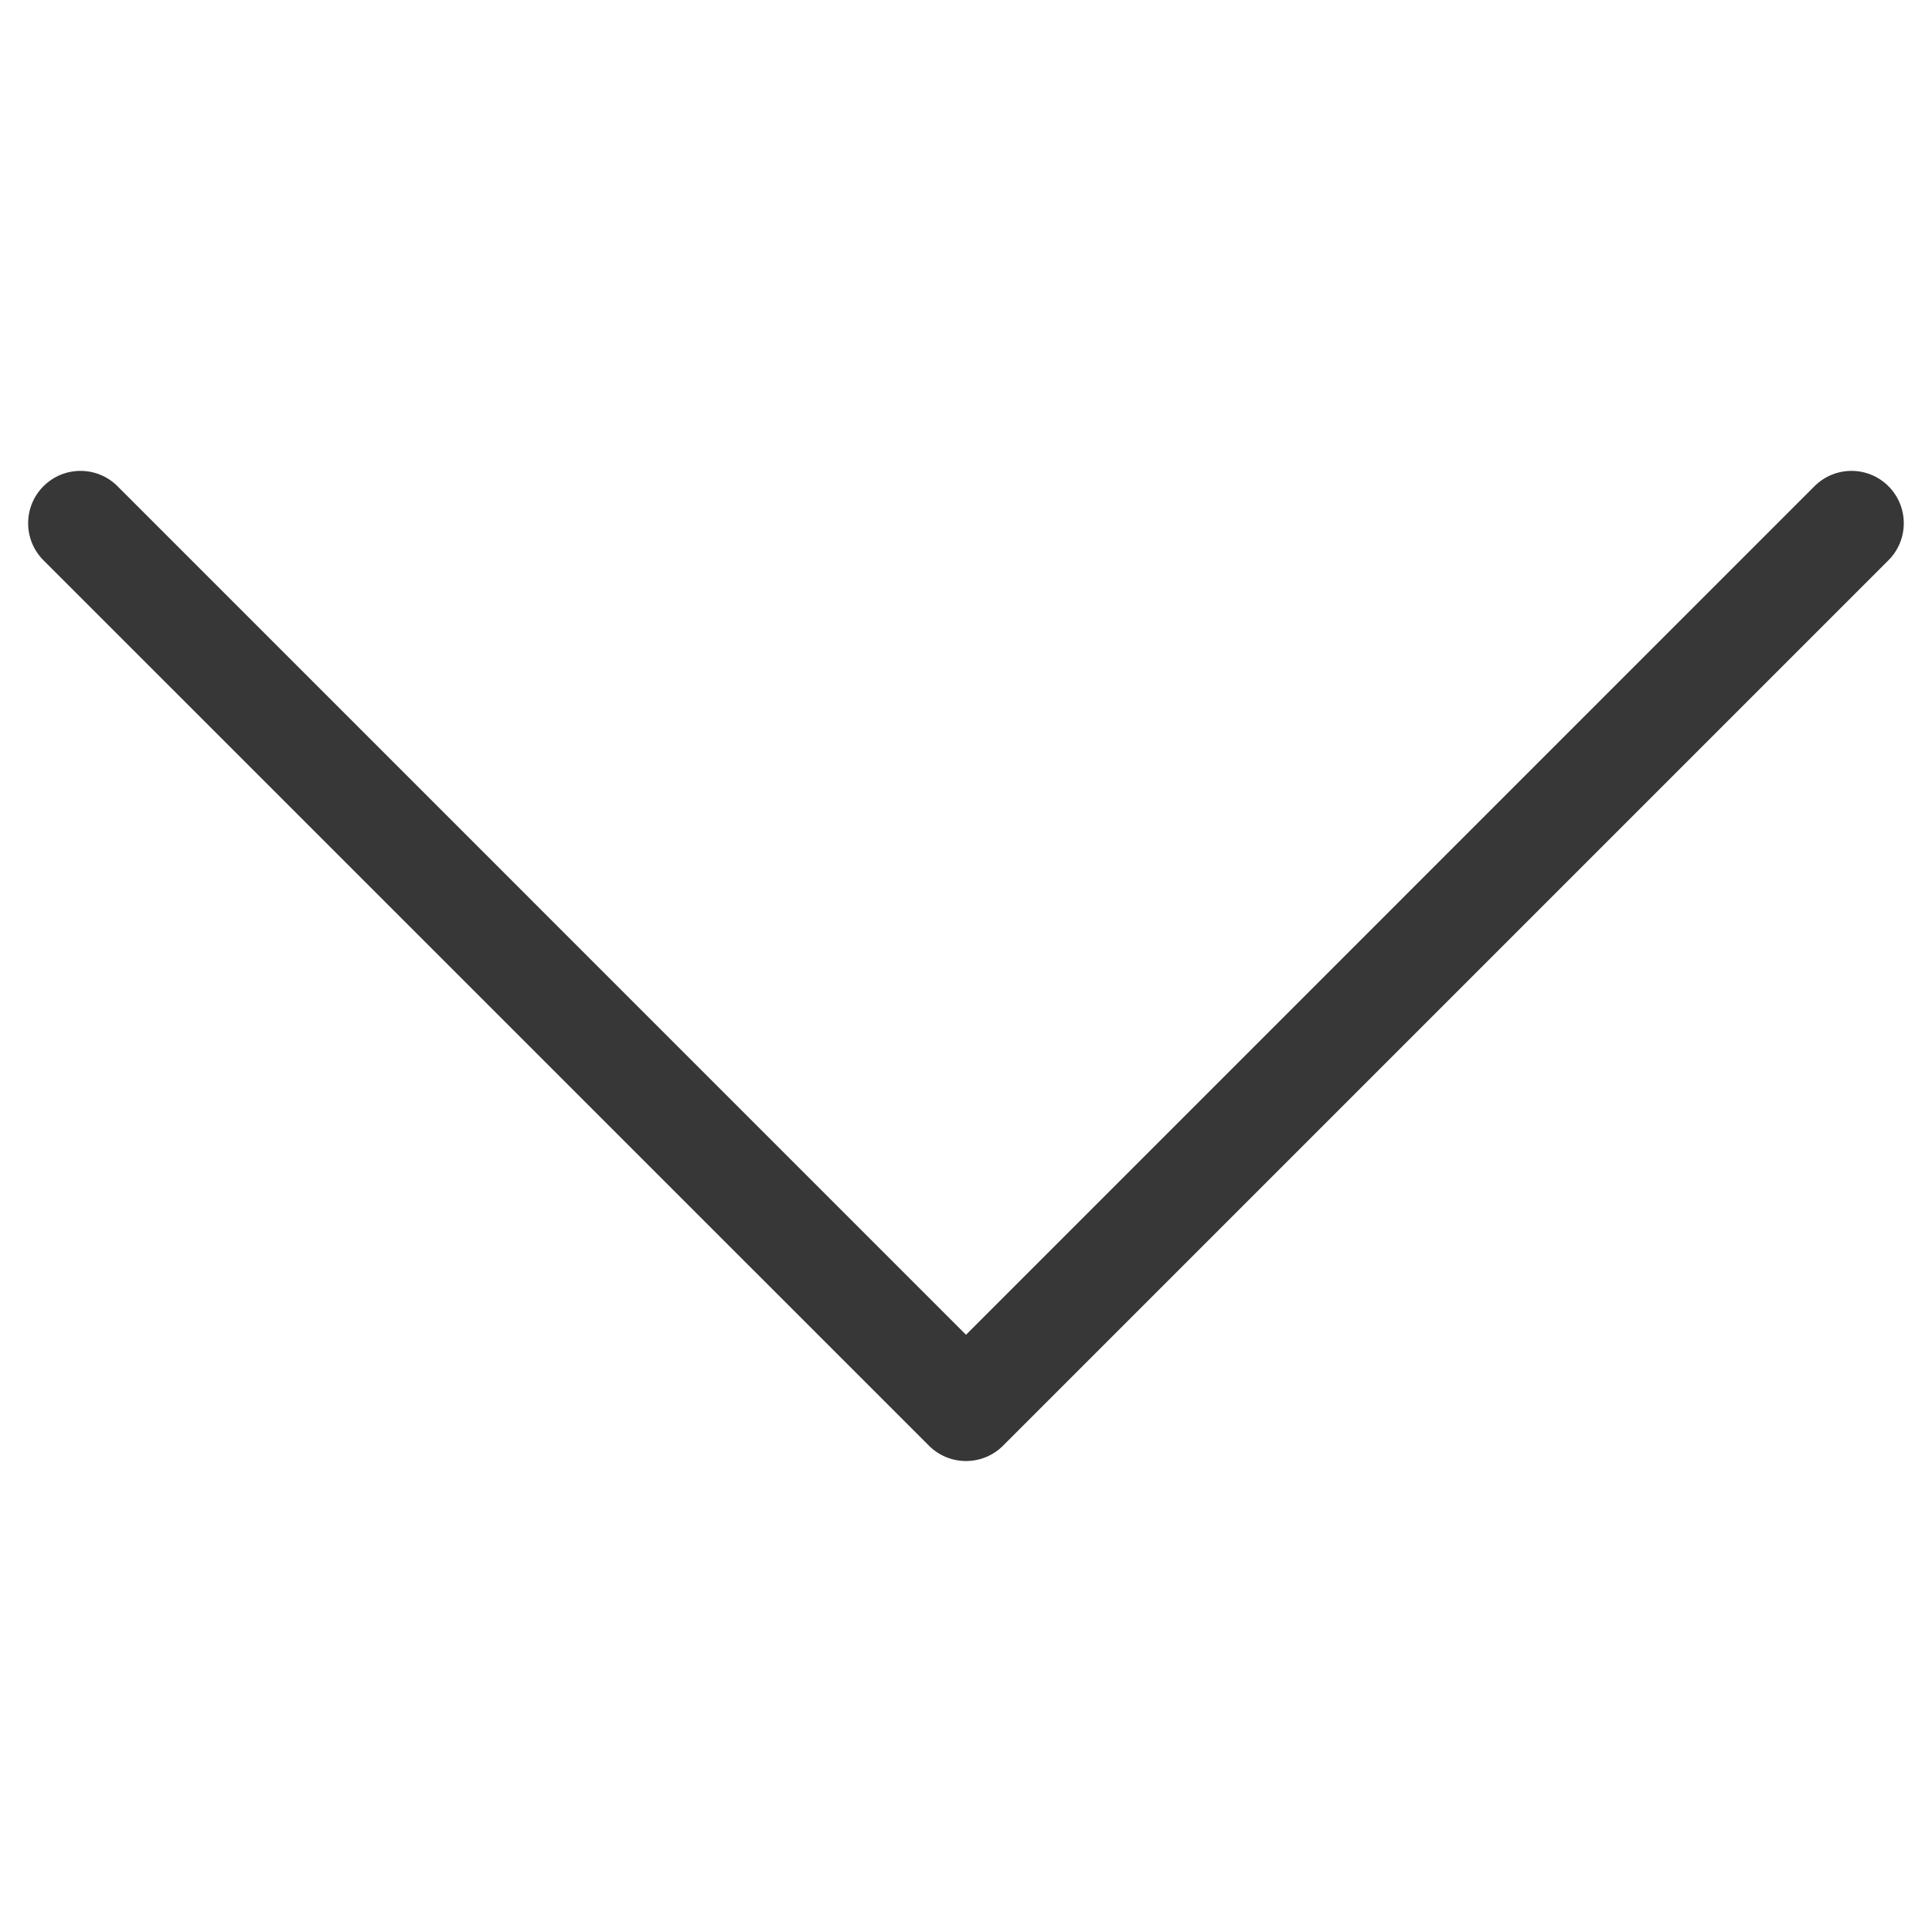 <svg width="24" height="24" viewBox="0 0 24 24" fill="none" xmlns="http://www.w3.org/2000/svg">
<path fill-rule="evenodd" clip-rule="evenodd" d="M23.459 6.04C23.206 5.786 22.794 5.786 22.54 6.04L12 16.581L1.46 6.04C1.206 5.786 0.794 5.786 0.54 6.04C0.286 6.294 0.286 6.706 0.54 6.96L11.54 17.959C11.794 18.213 12.206 18.213 12.46 17.959L23.459 6.96C23.713 6.706 23.713 6.294 23.459 6.04Z" fill="#373737"/>
</svg>
